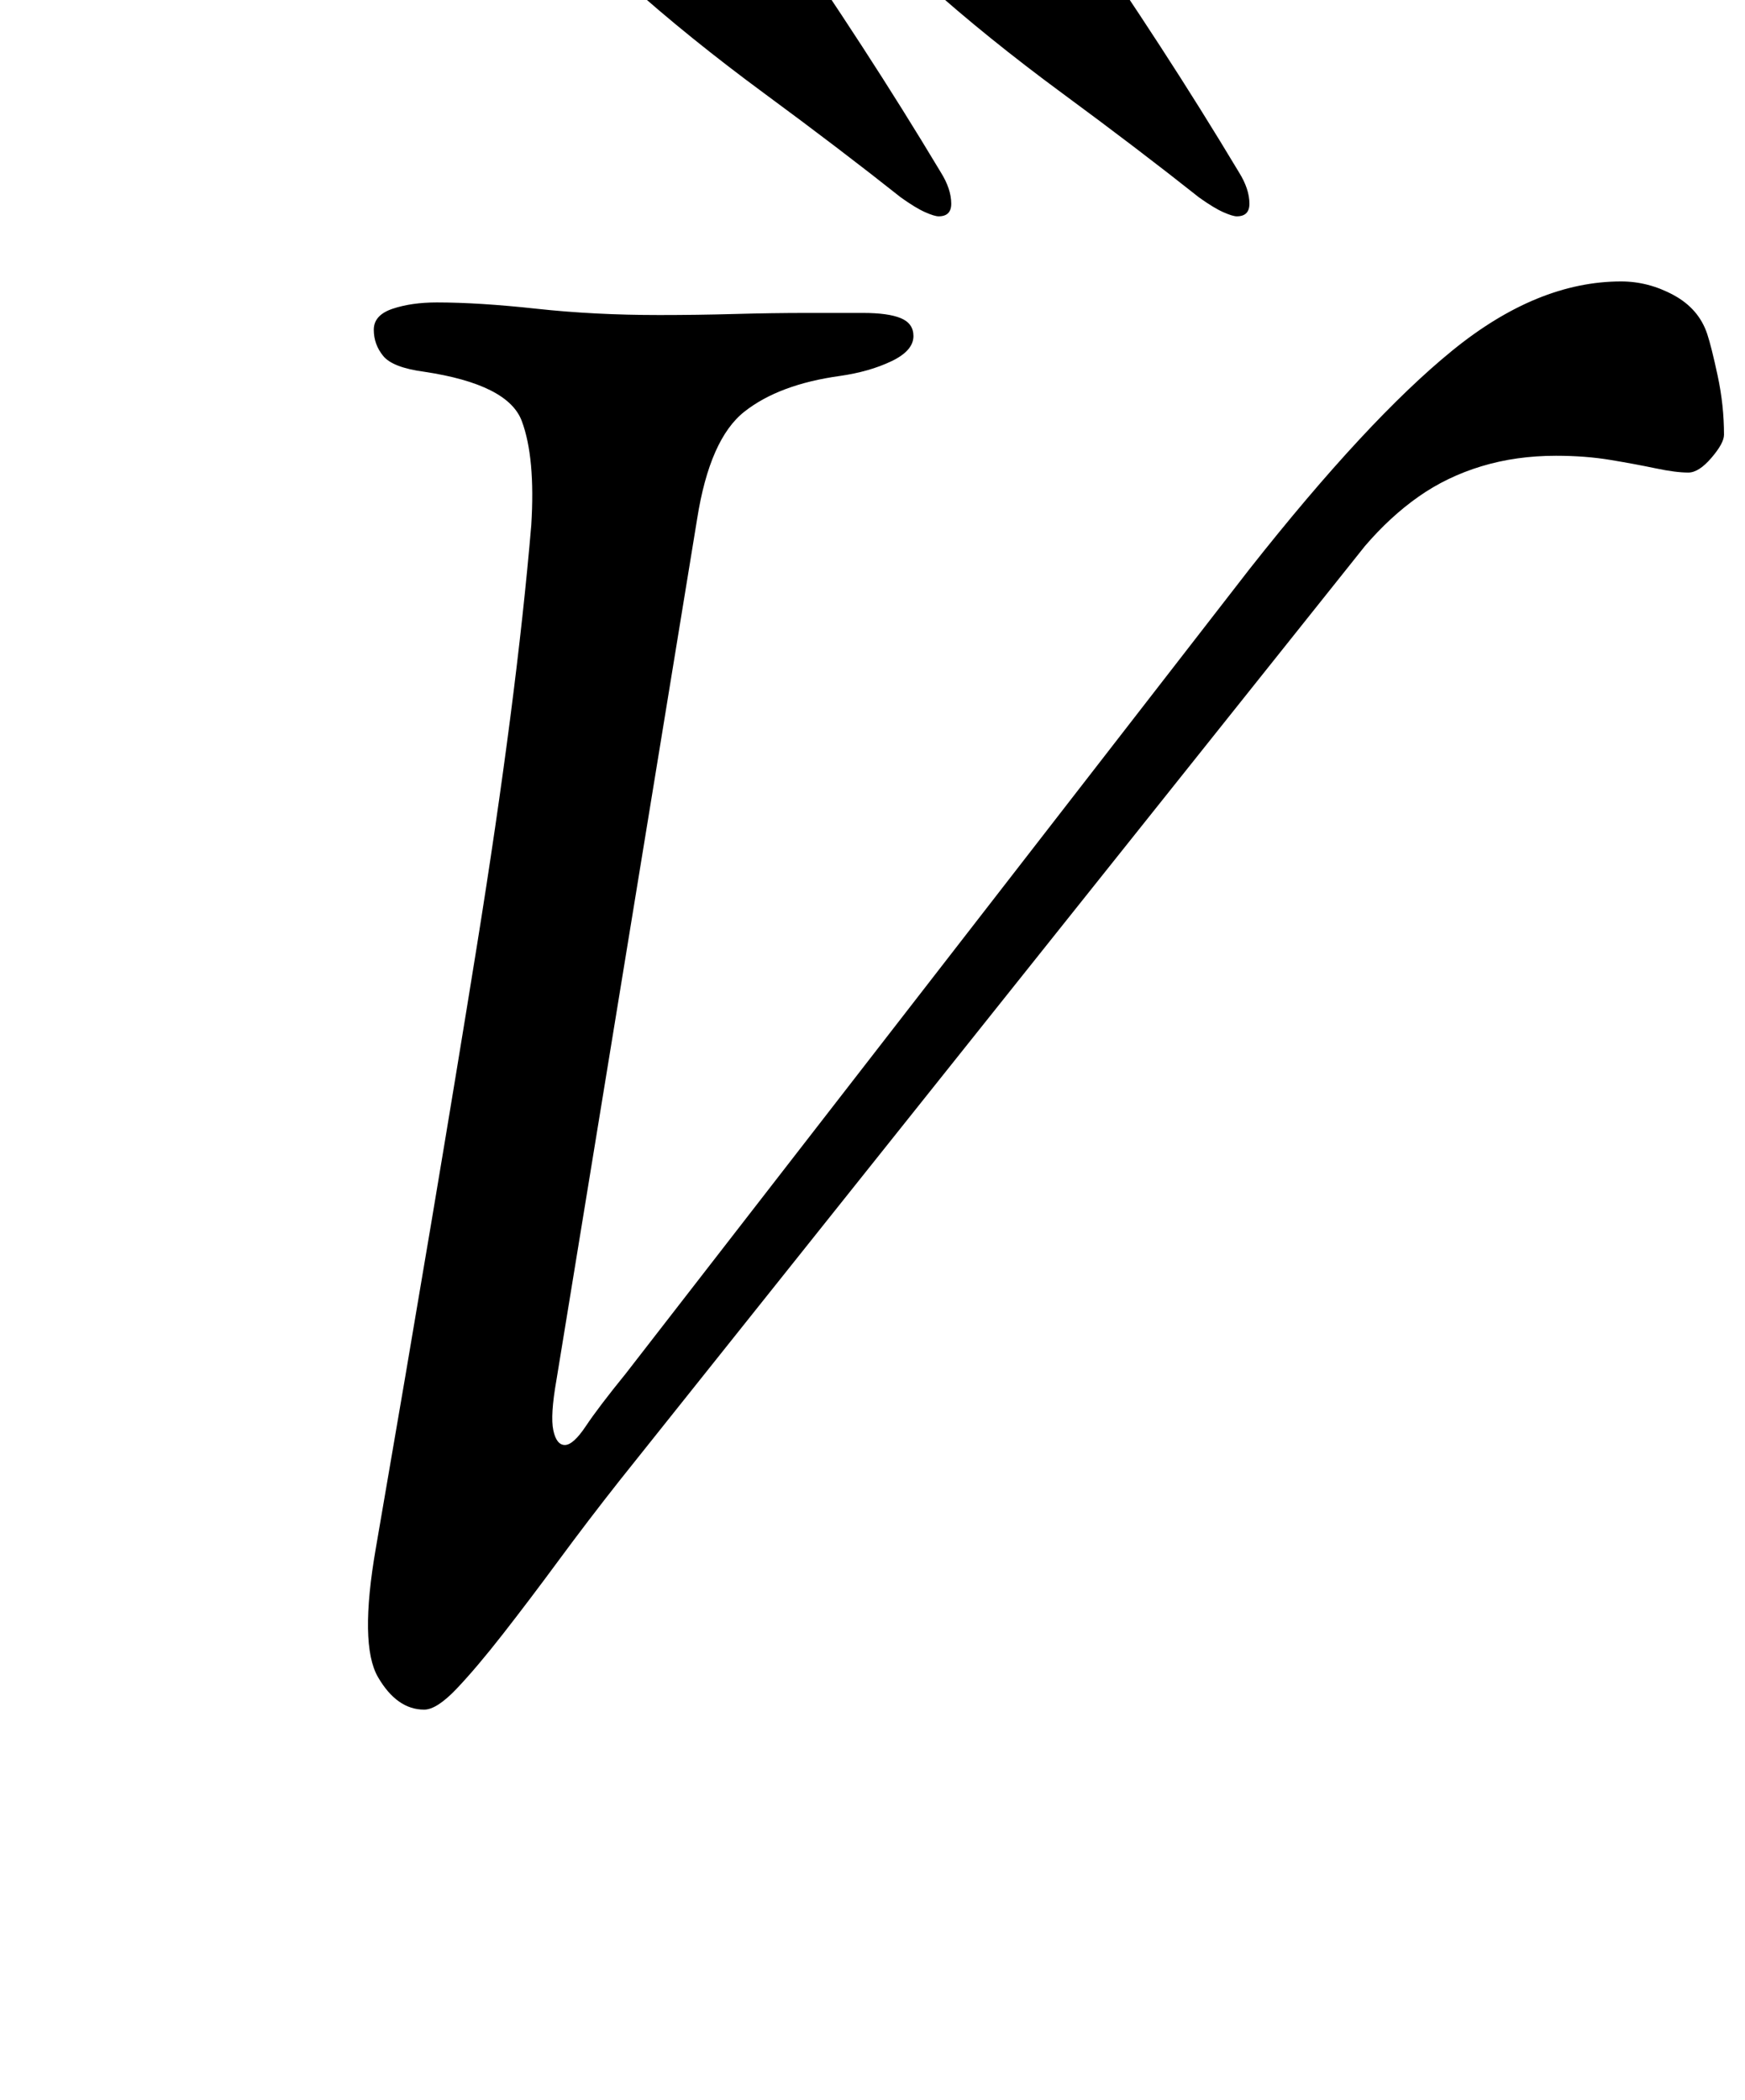 <?xml version="1.0" standalone="no"?>
<!DOCTYPE svg PUBLIC "-//W3C//DTD SVG 1.1//EN" "http://www.w3.org/Graphics/SVG/1.1/DTD/svg11.dtd" >
<svg xmlns="http://www.w3.org/2000/svg" xmlns:xlink="http://www.w3.org/1999/xlink" version="1.1" viewBox="-10 0 831 1000">
  <g transform="matrix(1 0 0 -1 0 800)">
   <path fill="currentColor"
d="M192 -14q-13 0 -22 15.5t-1 61.5q29 168 48 286t26 201q2 32 -4.5 49.5t-46.5 23.5q-15 2 -19.5 7.5t-4.5 12.5t9 10t21 3q20 0 47.5 -3t58.5 -3q18 0 36 0.5t34 0.5h27q12 0 18 -2.5t6 -8.5q0 -7 -10.5 -12t-24.5 -7q-29 -4 -45.5 -17t-22.5 -51l-67 -410
q-3 -17 -1.5 -24t5.5 -7t10 9t19 25l297 383q56 71 96.5 104t80.5 33q13 0 25 -6.5t16 -18.5q2 -6 5 -20t3 -28q0 -4 -6 -11t-11 -7q-6 0 -15.5 2t-21.5 4t-26 2q-19 0 -35.5 -5t-30 -14.5t-25.5 -23.5l-355 -445q-15 -19 -29 -38t-26.5 -35t-22 -26t-15.5 -10zM437 697
q6 0 6 6q0 7 -5 15q-18 30 -37.5 60t-39.5 59q-9 13 -27 13q-7 0 -21 -3t-25.5 -8t-11.5 -12t13 -19q29 -26 65 -52.5t65 -49.5q7 -5 11.5 -7t6.5 -2zM579 697q6 0 6 6q0 7 -5 15q-18 30 -37.5 60t-39.5 59q-9 13 -27 13q-7 0 -21 -3t-25.5 -8t-11.5 -12t13 -19
q29 -26 65 -52.5t65 -49.5q7 -5 11.5 -7t6.5 -2z" />
  </g>

</svg>

